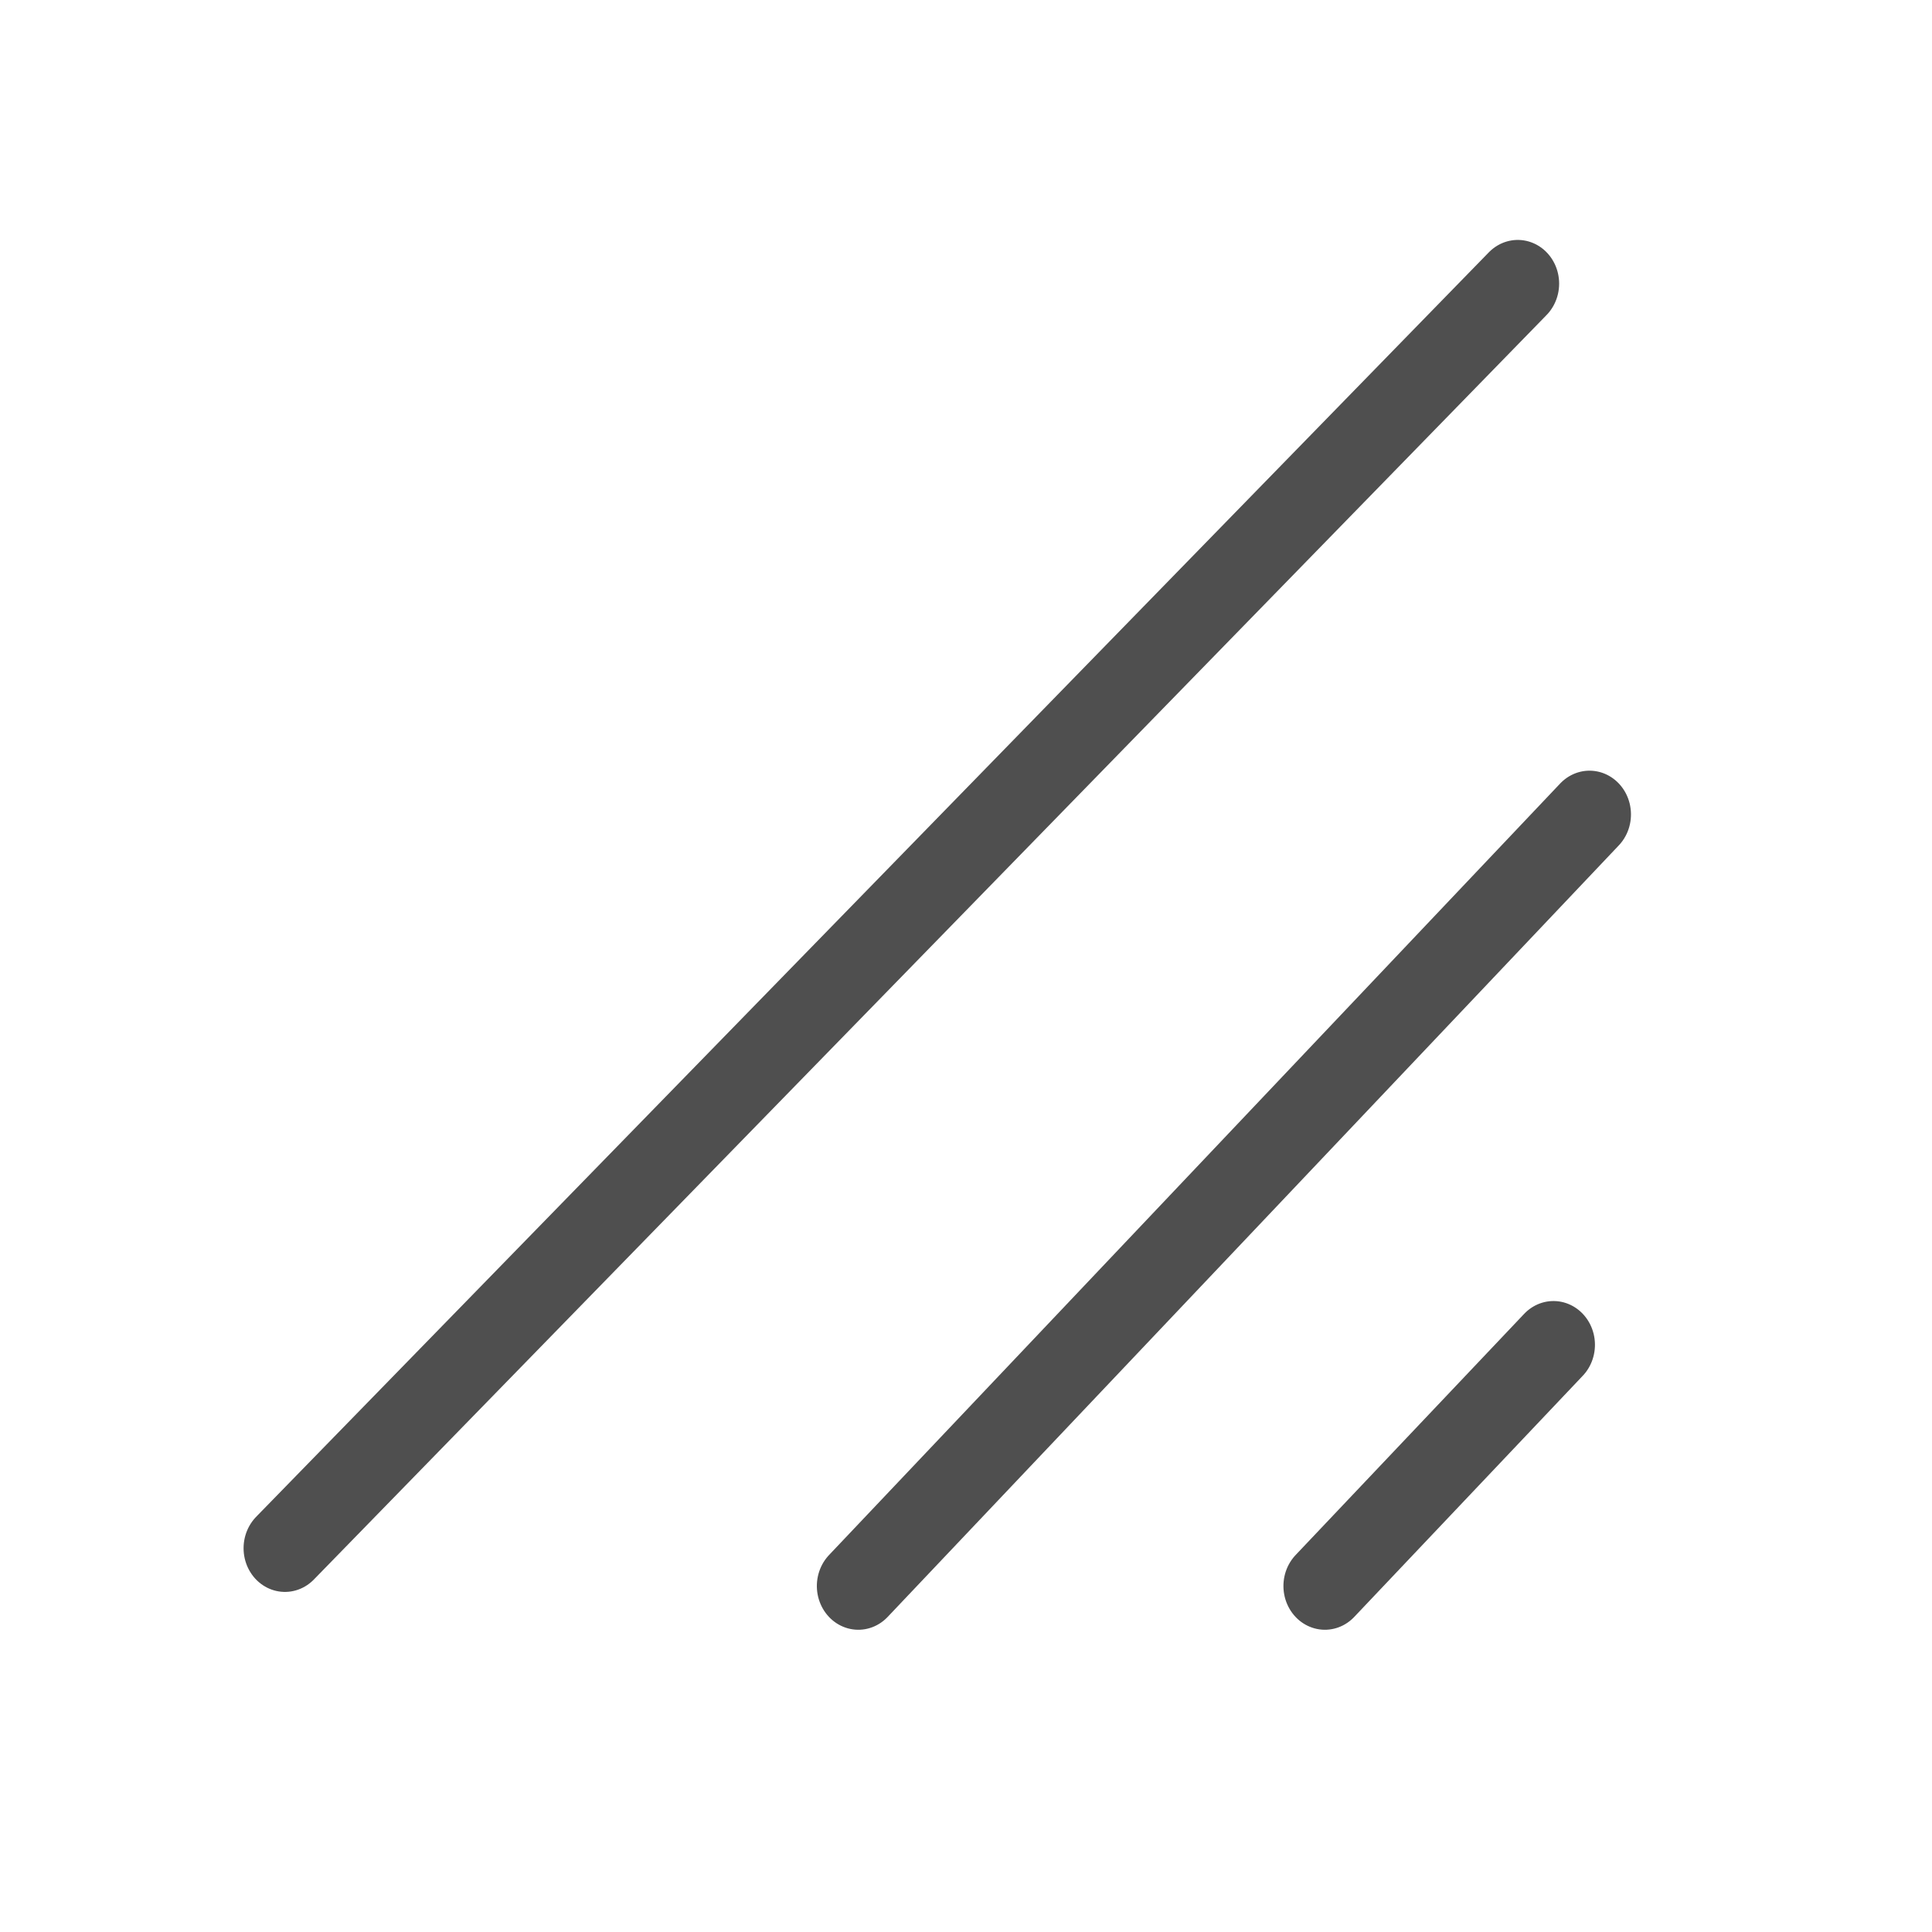 <svg width="34" height="34" viewBox="0 0 34 34" fill="none" xmlns="http://www.w3.org/2000/svg">
<line x1="0.75" y1="-0.75" x2="31.829" y2="-0.75" transform="matrix(0.698 -0.716 0.677 0.736 5 28.334)" stroke="#4F4F4F" stroke-width="1.5" stroke-linecap="round"/>
<line x1="0.75" y1="-0.75" x2="19.453" y2="-0.75" transform="matrix(0.688 -0.726 0.688 0.726 15.105 29)" stroke="#4F4F4F" stroke-width="1.5" stroke-linecap="round"/>
<line x1="0.75" y1="-0.75" x2="6.597" y2="-0.75" transform="matrix(0.688 -0.726 0.688 0.726 23.316 29)" stroke="#4F4F4F" stroke-width="1.5" stroke-linecap="round"/>
</svg>
